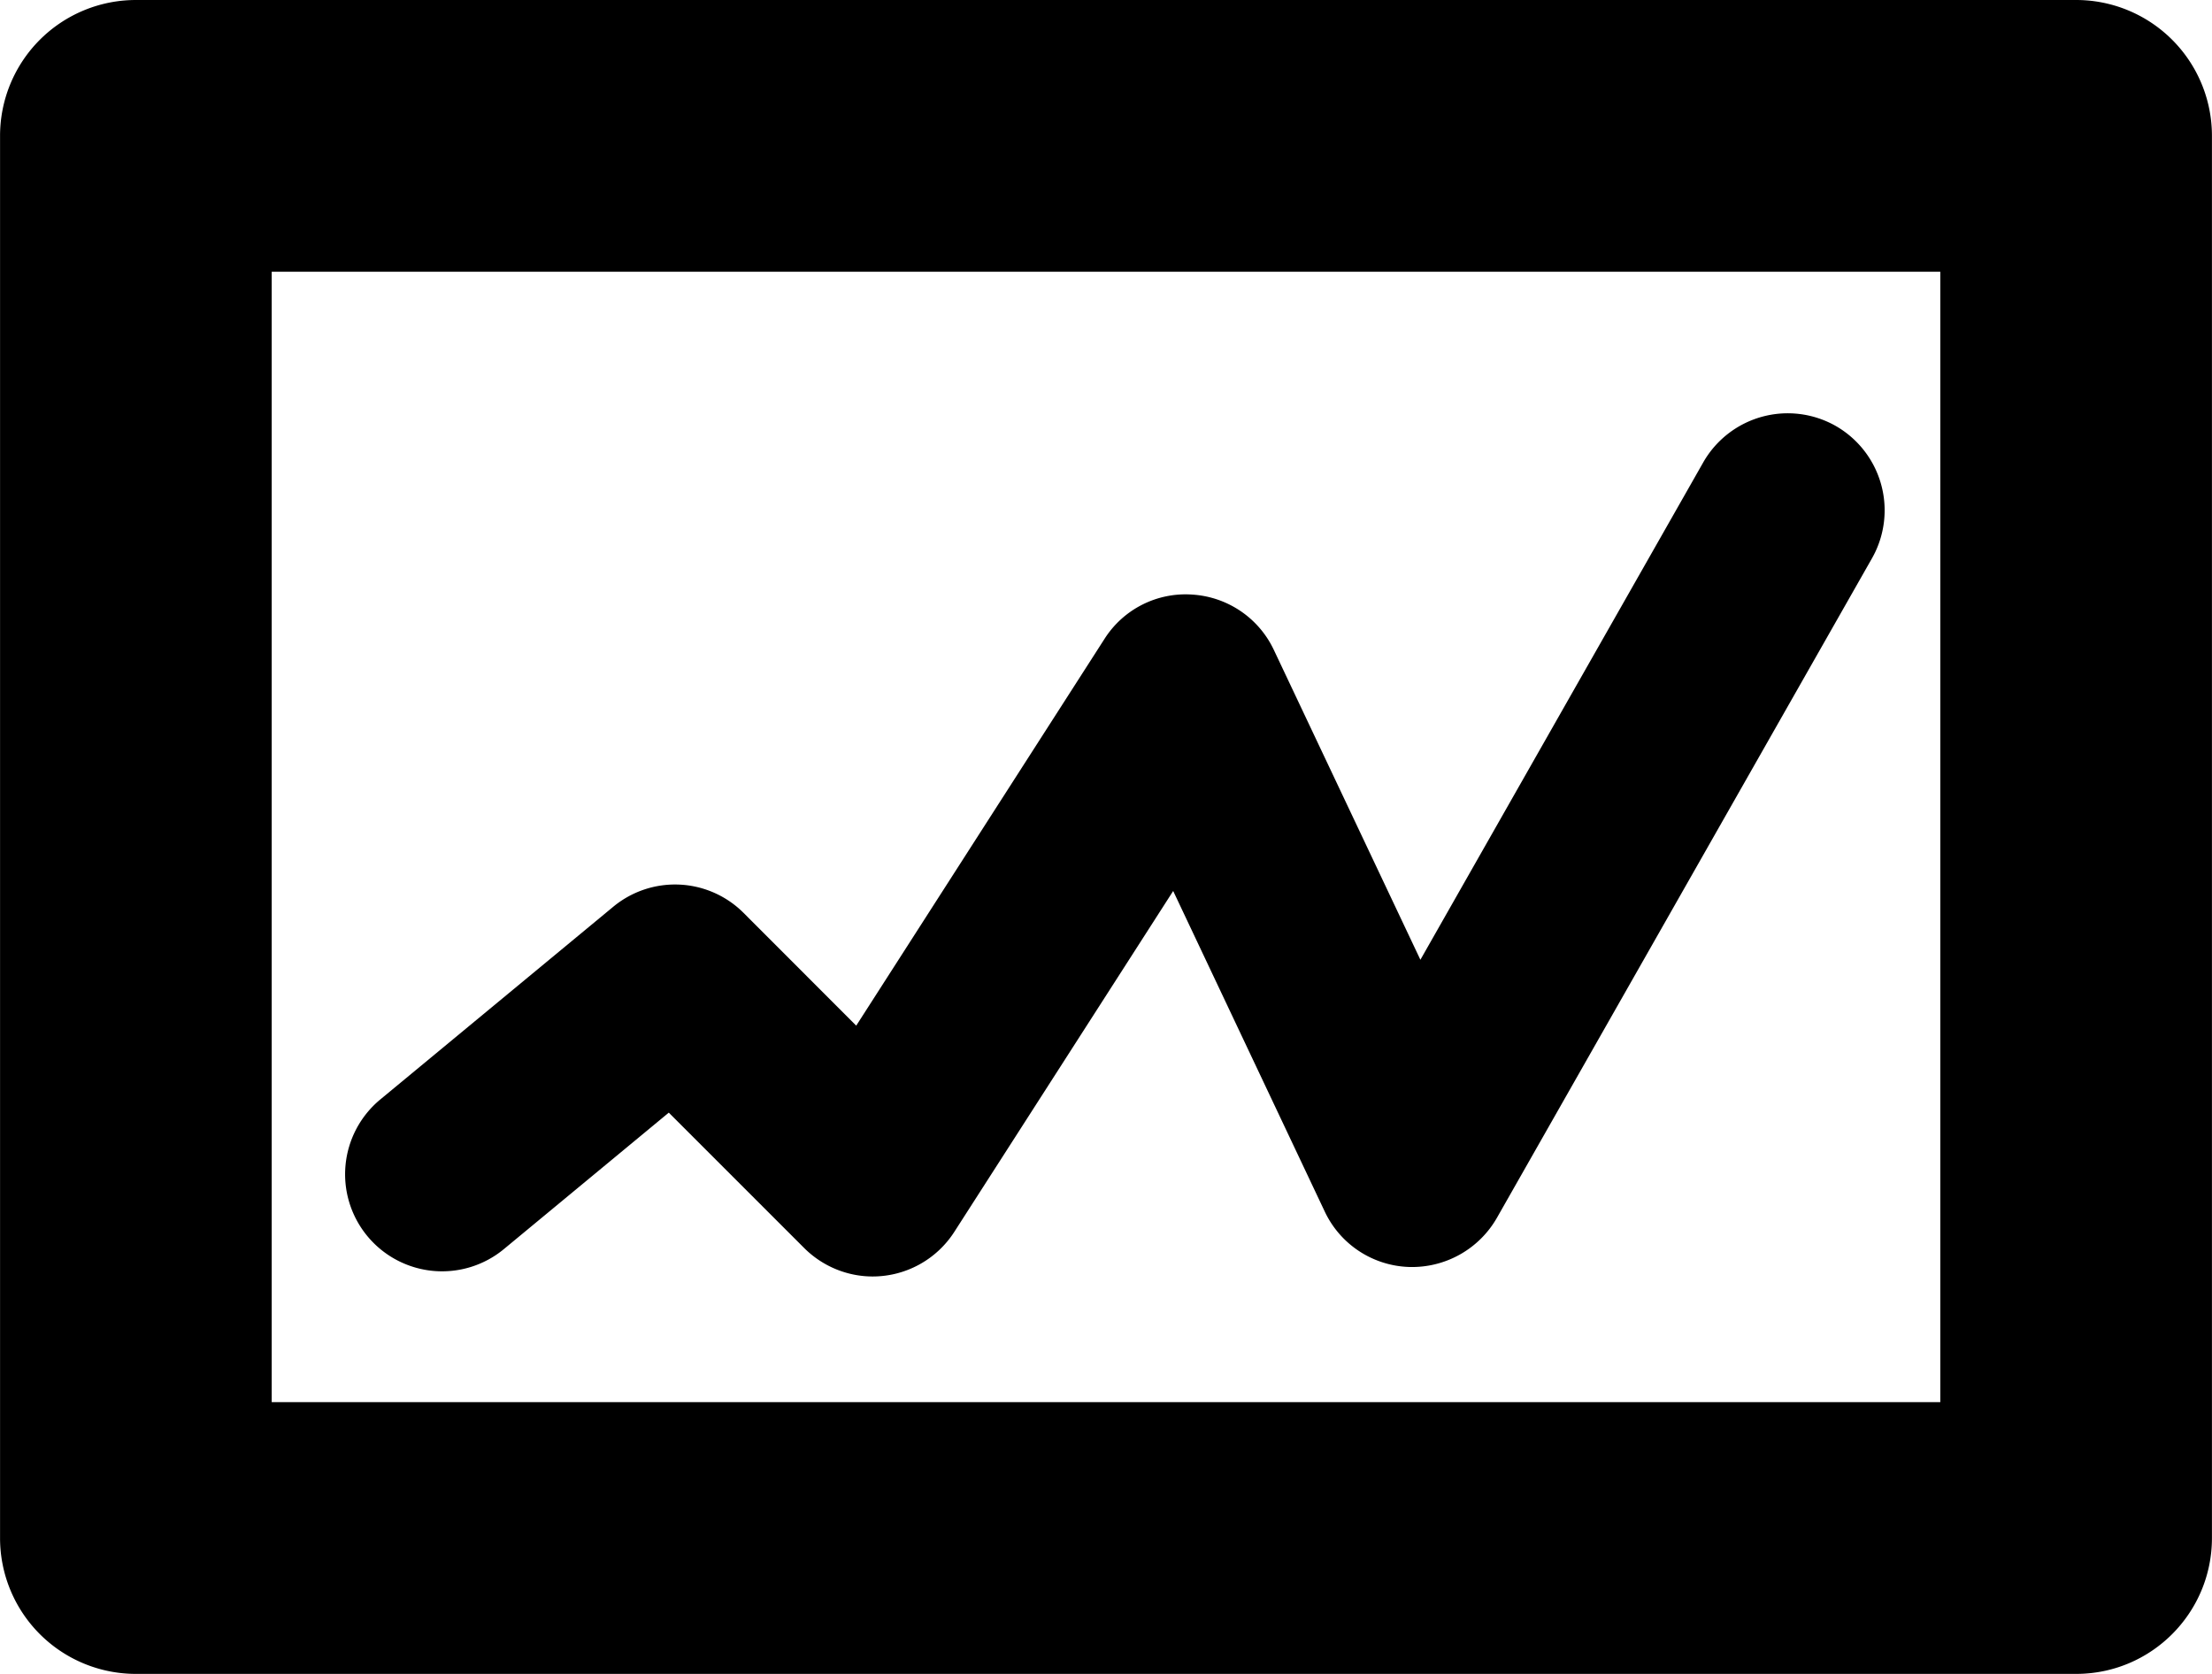 <svg xmlns="http://www.w3.org/2000/svg" viewBox="0 0 80.004 60.543"><path d="M75.09 60.543c2.715 0 4.912-2.2 4.912-4.917V4.917A4.912 4.912 0 0 0 75.09 0H4.914A4.913 4.913 0 0 0 .002 4.917v50.709a4.912 4.912 0 0 0 4.912 4.917H75.09zm-4.913-9.828H9.827V9.828h60.35v40.887z"/><path d="M31.566 46.169c-.927 0-1.819-.37-2.48-1.029l-4.897-4.897-5.96 4.932a3.507 3.507 0 0 1-4.942-.466 3.511 3.511 0 0 1 .466-4.941l8.424-6.969a3.505 3.505 0 0 1 4.72.223l4.071 4.075 8.98-13.989a3.473 3.473 0 0 1 3.18-1.602c1.272.082 2.4.846 2.945 2.002l5.3 11.206 10.231-17.992a3.518 3.518 0 0 1 4.787-1.318 3.517 3.517 0 0 1 1.315 4.79l-13.57 23.862a3.537 3.537 0 0 1-3.184 1.769 3.498 3.498 0 0 1-3.04-2.008l-5.48-11.591-7.914 12.326a3.512 3.512 0 0 1-2.952 1.617z"/></svg>